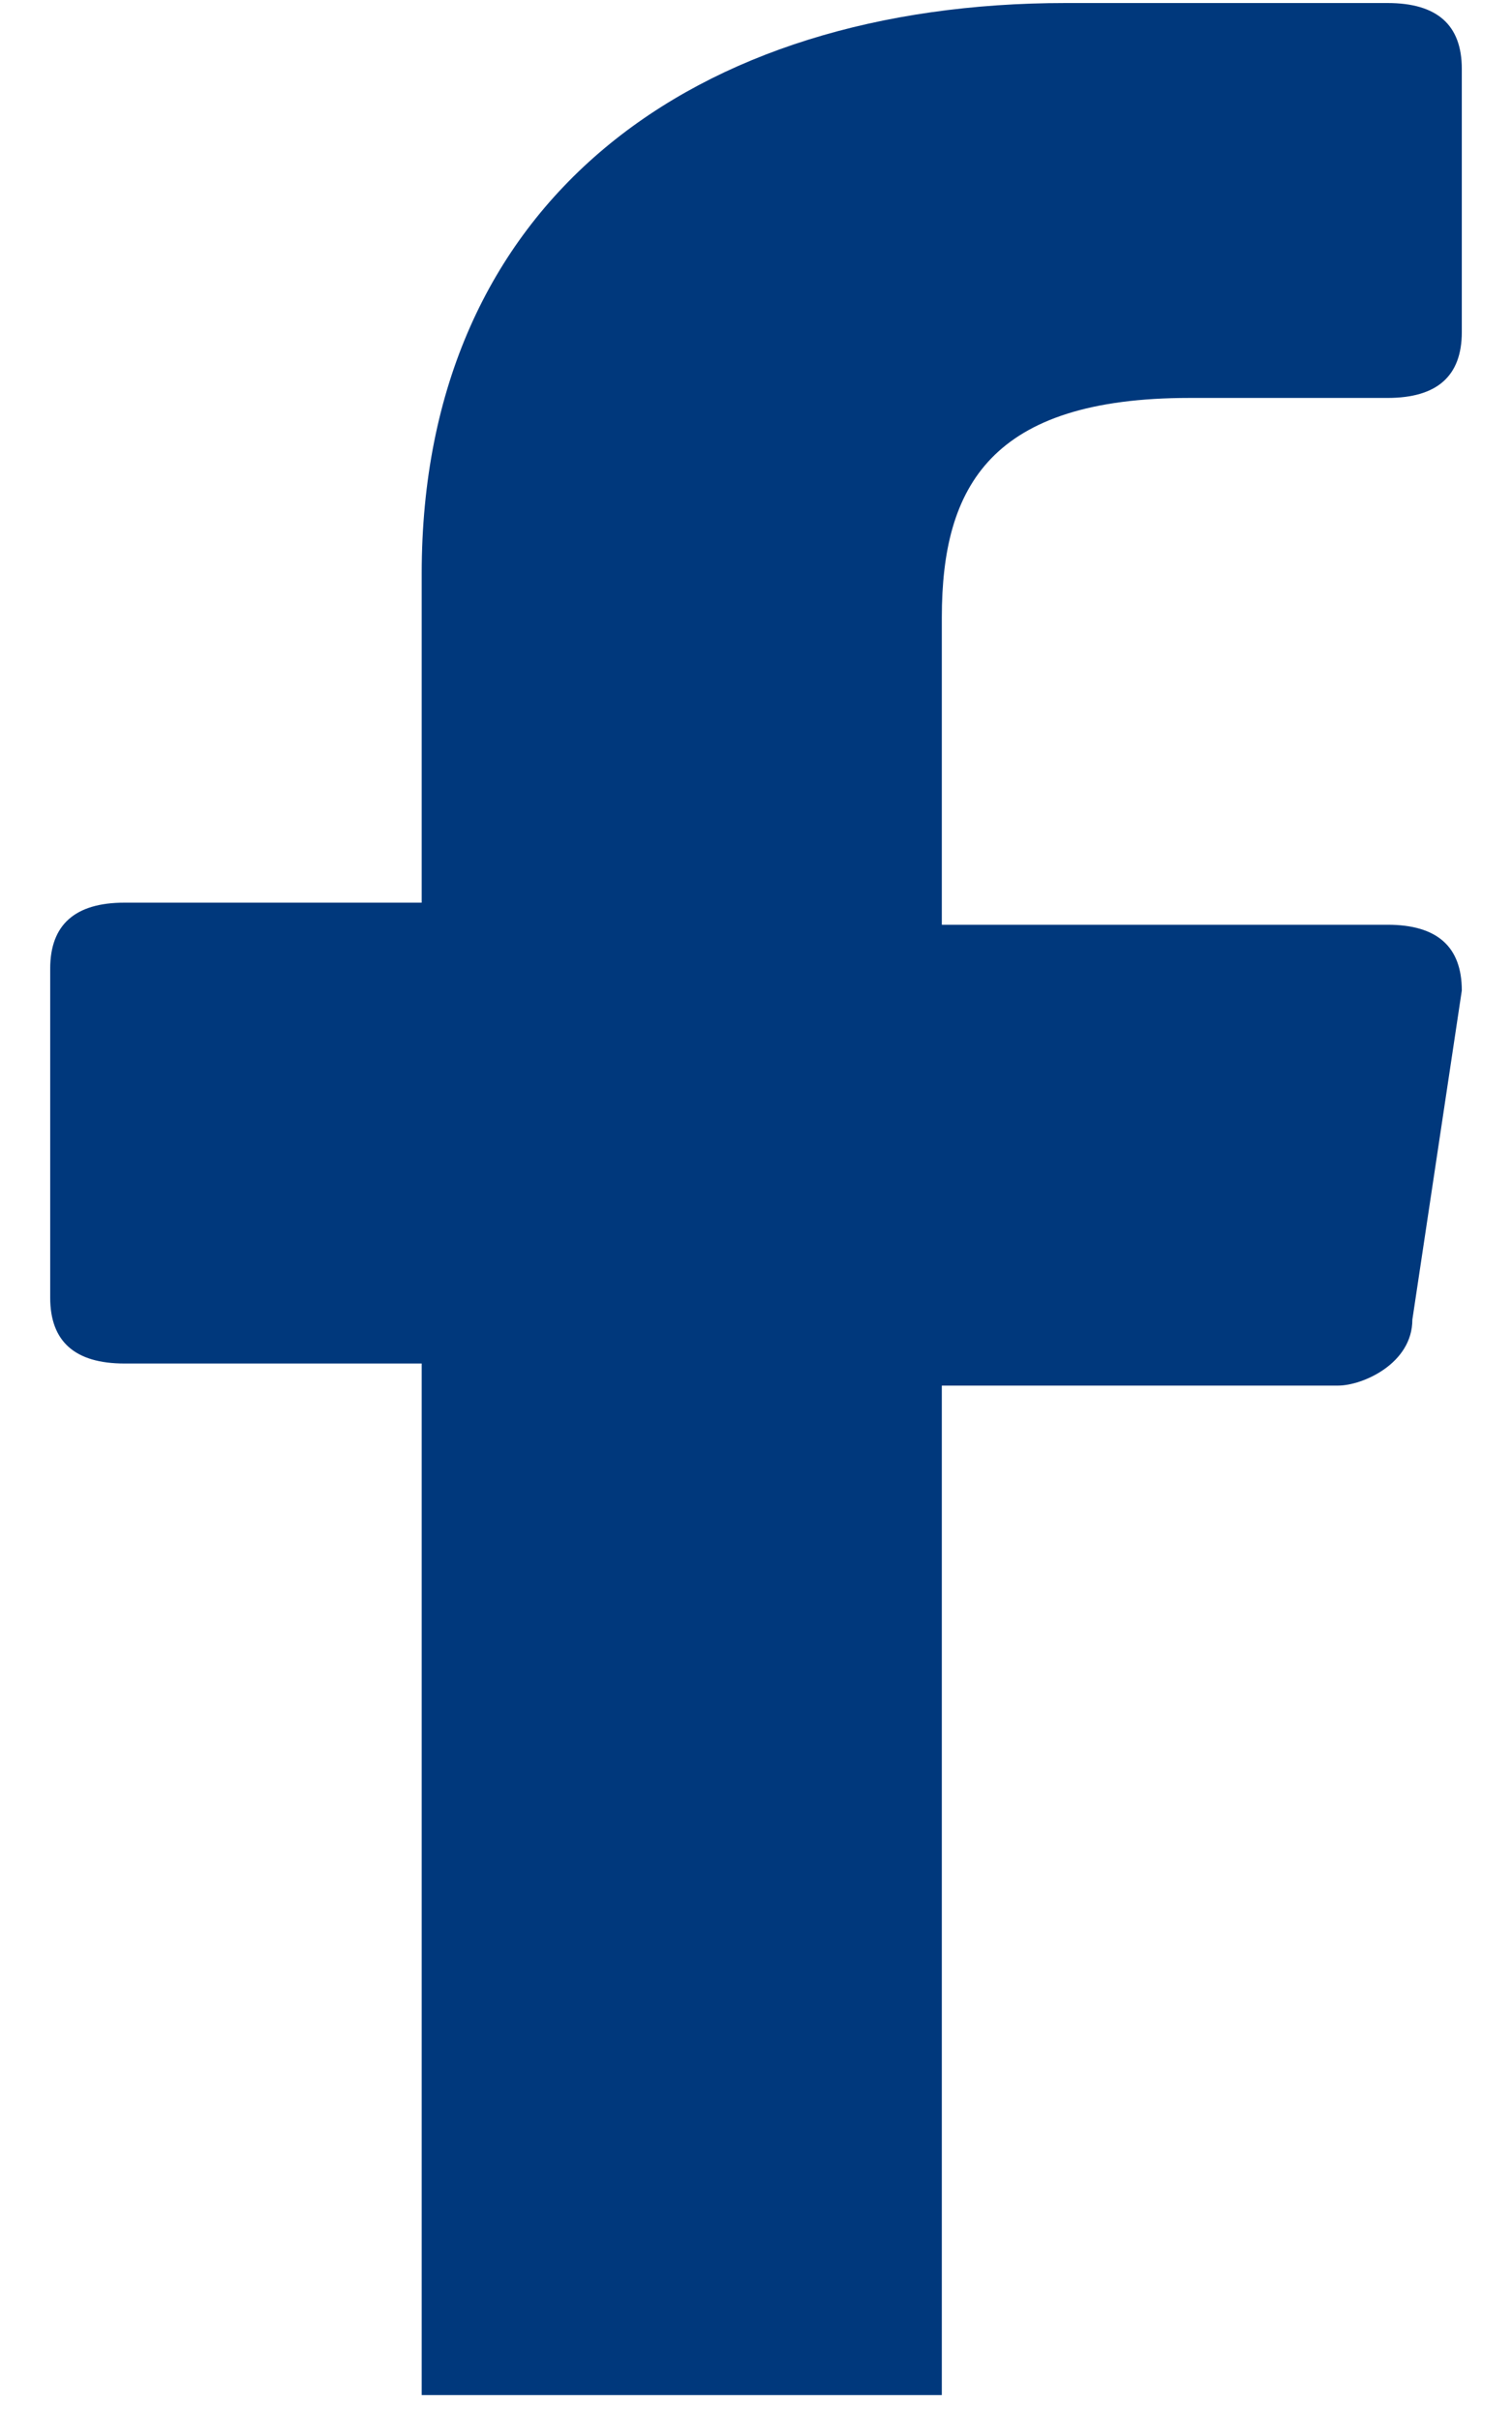 <svg width="10" height="16" viewBox="0 0 10 16" fill="none" xmlns="http://www.w3.org/2000/svg">
<path d="M6.229 15.98V9.161H8.849C9.013 9.161 9.341 9.015 9.341 8.725L9.668 6.549C9.668 6.259 9.505 6.114 9.177 6.114H6.229V4.082C6.229 3.212 6.556 2.631 7.867 2.631H9.177C9.505 2.631 9.668 2.486 9.668 2.196V0.455C9.668 0.165 9.505 0.02 9.177 0.02H7.048C4.591 0.02 2.789 1.325 2.789 3.792V5.968H0.823C0.496 5.968 0.332 6.114 0.332 6.404V8.58C0.332 8.87 0.496 9.015 0.823 9.015H2.789V15.835H6.229V15.98Z" fill="#00387C"/>
</svg>
